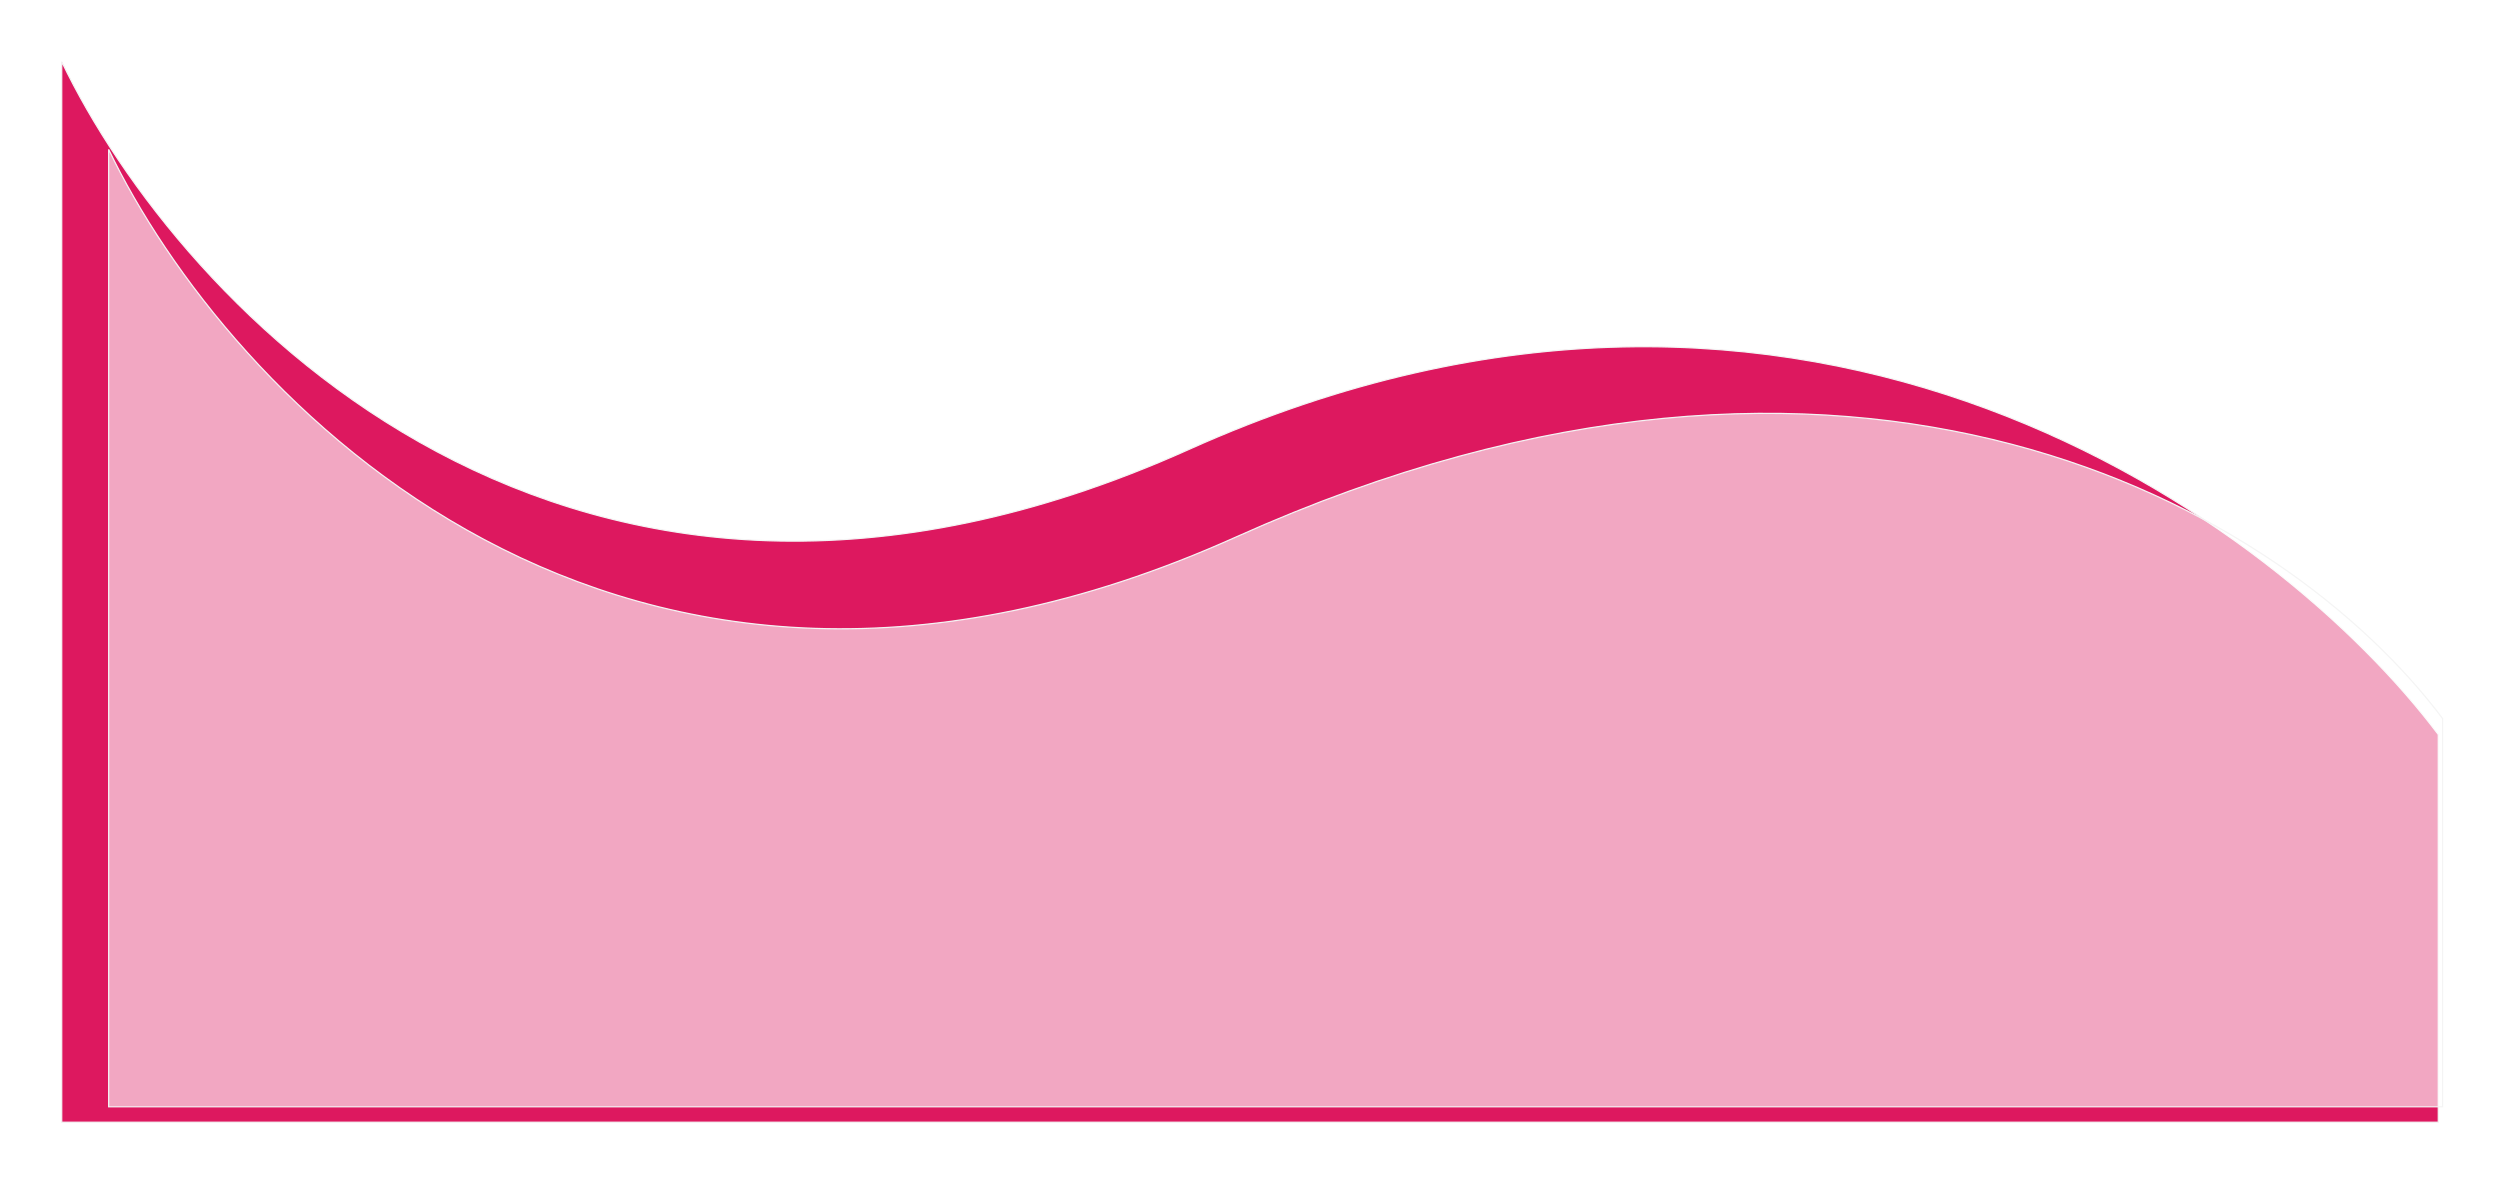 <svg width="2025" height="959" viewBox="0 0 2025 959" fill="none" xmlns="http://www.w3.org/2000/svg">
<g filter="url(#filter0_d)">
<path d="M963 362.049C461.4 587.444 145.333 246.597 50 48V907H1975V592.951C1846.67 422.069 1464.6 136.654 963 362.049Z" fill="#DD185F"/>
<path d="M963 362.049C461.4 587.444 145.333 246.597 50 48V907H1975V592.951C1846.67 422.069 1464.6 136.654 963 362.049Z" stroke="#F4F4F4"/>
</g>
<g filter="url(#filter1_bi)">
<path d="M1001 445.049C499.4 670.444 183.333 329.597 88 131V906.5H1978.5V592C1850.17 421.118 1502.6 219.654 1001 445.049Z" fill="white" fill-opacity="0.62"/>
<path d="M1001 445.049C499.4 670.444 183.333 329.597 88 131V906.5H1978.5V592C1850.17 421.118 1502.6 219.654 1001 445.049Z" stroke="#F4F4F4"/>
</g>
<defs>
<filter id="filter0_d" x="0.5" y="0.784" width="2024" height="957.716" filterUnits="userSpaceOnUse" color-interpolation-filters="sRGB">
<feFlood flood-opacity="0" result="BackgroundImageFix"/>
<feColorMatrix in="SourceAlpha" type="matrix" values="0 0 0 0 0 0 0 0 0 0 0 0 0 0 0 0 0 0 127 0"/>
<feOffset dy="2"/>
<feGaussianBlur stdDeviation="24.5"/>
<feColorMatrix type="matrix" values="0 0 0 0 0 0 0 0 0 0 0 0 0 0 0 0 0 0 0.15 0"/>
<feBlend mode="normal" in2="BackgroundImageFix" result="effect1_dropShadow"/>
<feBlend mode="normal" in="SourceGraphic" in2="effect1_dropShadow" result="shape"/>
</filter>
<filter id="filter1_bi" x="53.5" y="96.784" width="1959.5" height="844.216" filterUnits="userSpaceOnUse" color-interpolation-filters="sRGB">
<feFlood flood-opacity="0" result="BackgroundImageFix"/>
<feGaussianBlur in="BackgroundImage" stdDeviation="17"/>
<feComposite in2="SourceAlpha" operator="in" result="effect1_backgroundBlur"/>
<feBlend mode="normal" in="SourceGraphic" in2="effect1_backgroundBlur" result="shape"/>
<feColorMatrix in="SourceAlpha" type="matrix" values="0 0 0 0 0 0 0 0 0 0 0 0 0 0 0 0 0 0 127 0" result="hardAlpha"/>
<feOffset dy="-10"/>
<feGaussianBlur stdDeviation="23"/>
<feComposite in2="hardAlpha" operator="arithmetic" k2="-1" k3="1"/>
<feColorMatrix type="matrix" values="0 0 0 0 0.821 0 0 0 0 0.561 0 0 0 0 0.654 0 0 0 1 0"/>
<feBlend mode="normal" in2="shape" result="effect2_innerShadow"/>
</filter>
</defs>
</svg>
